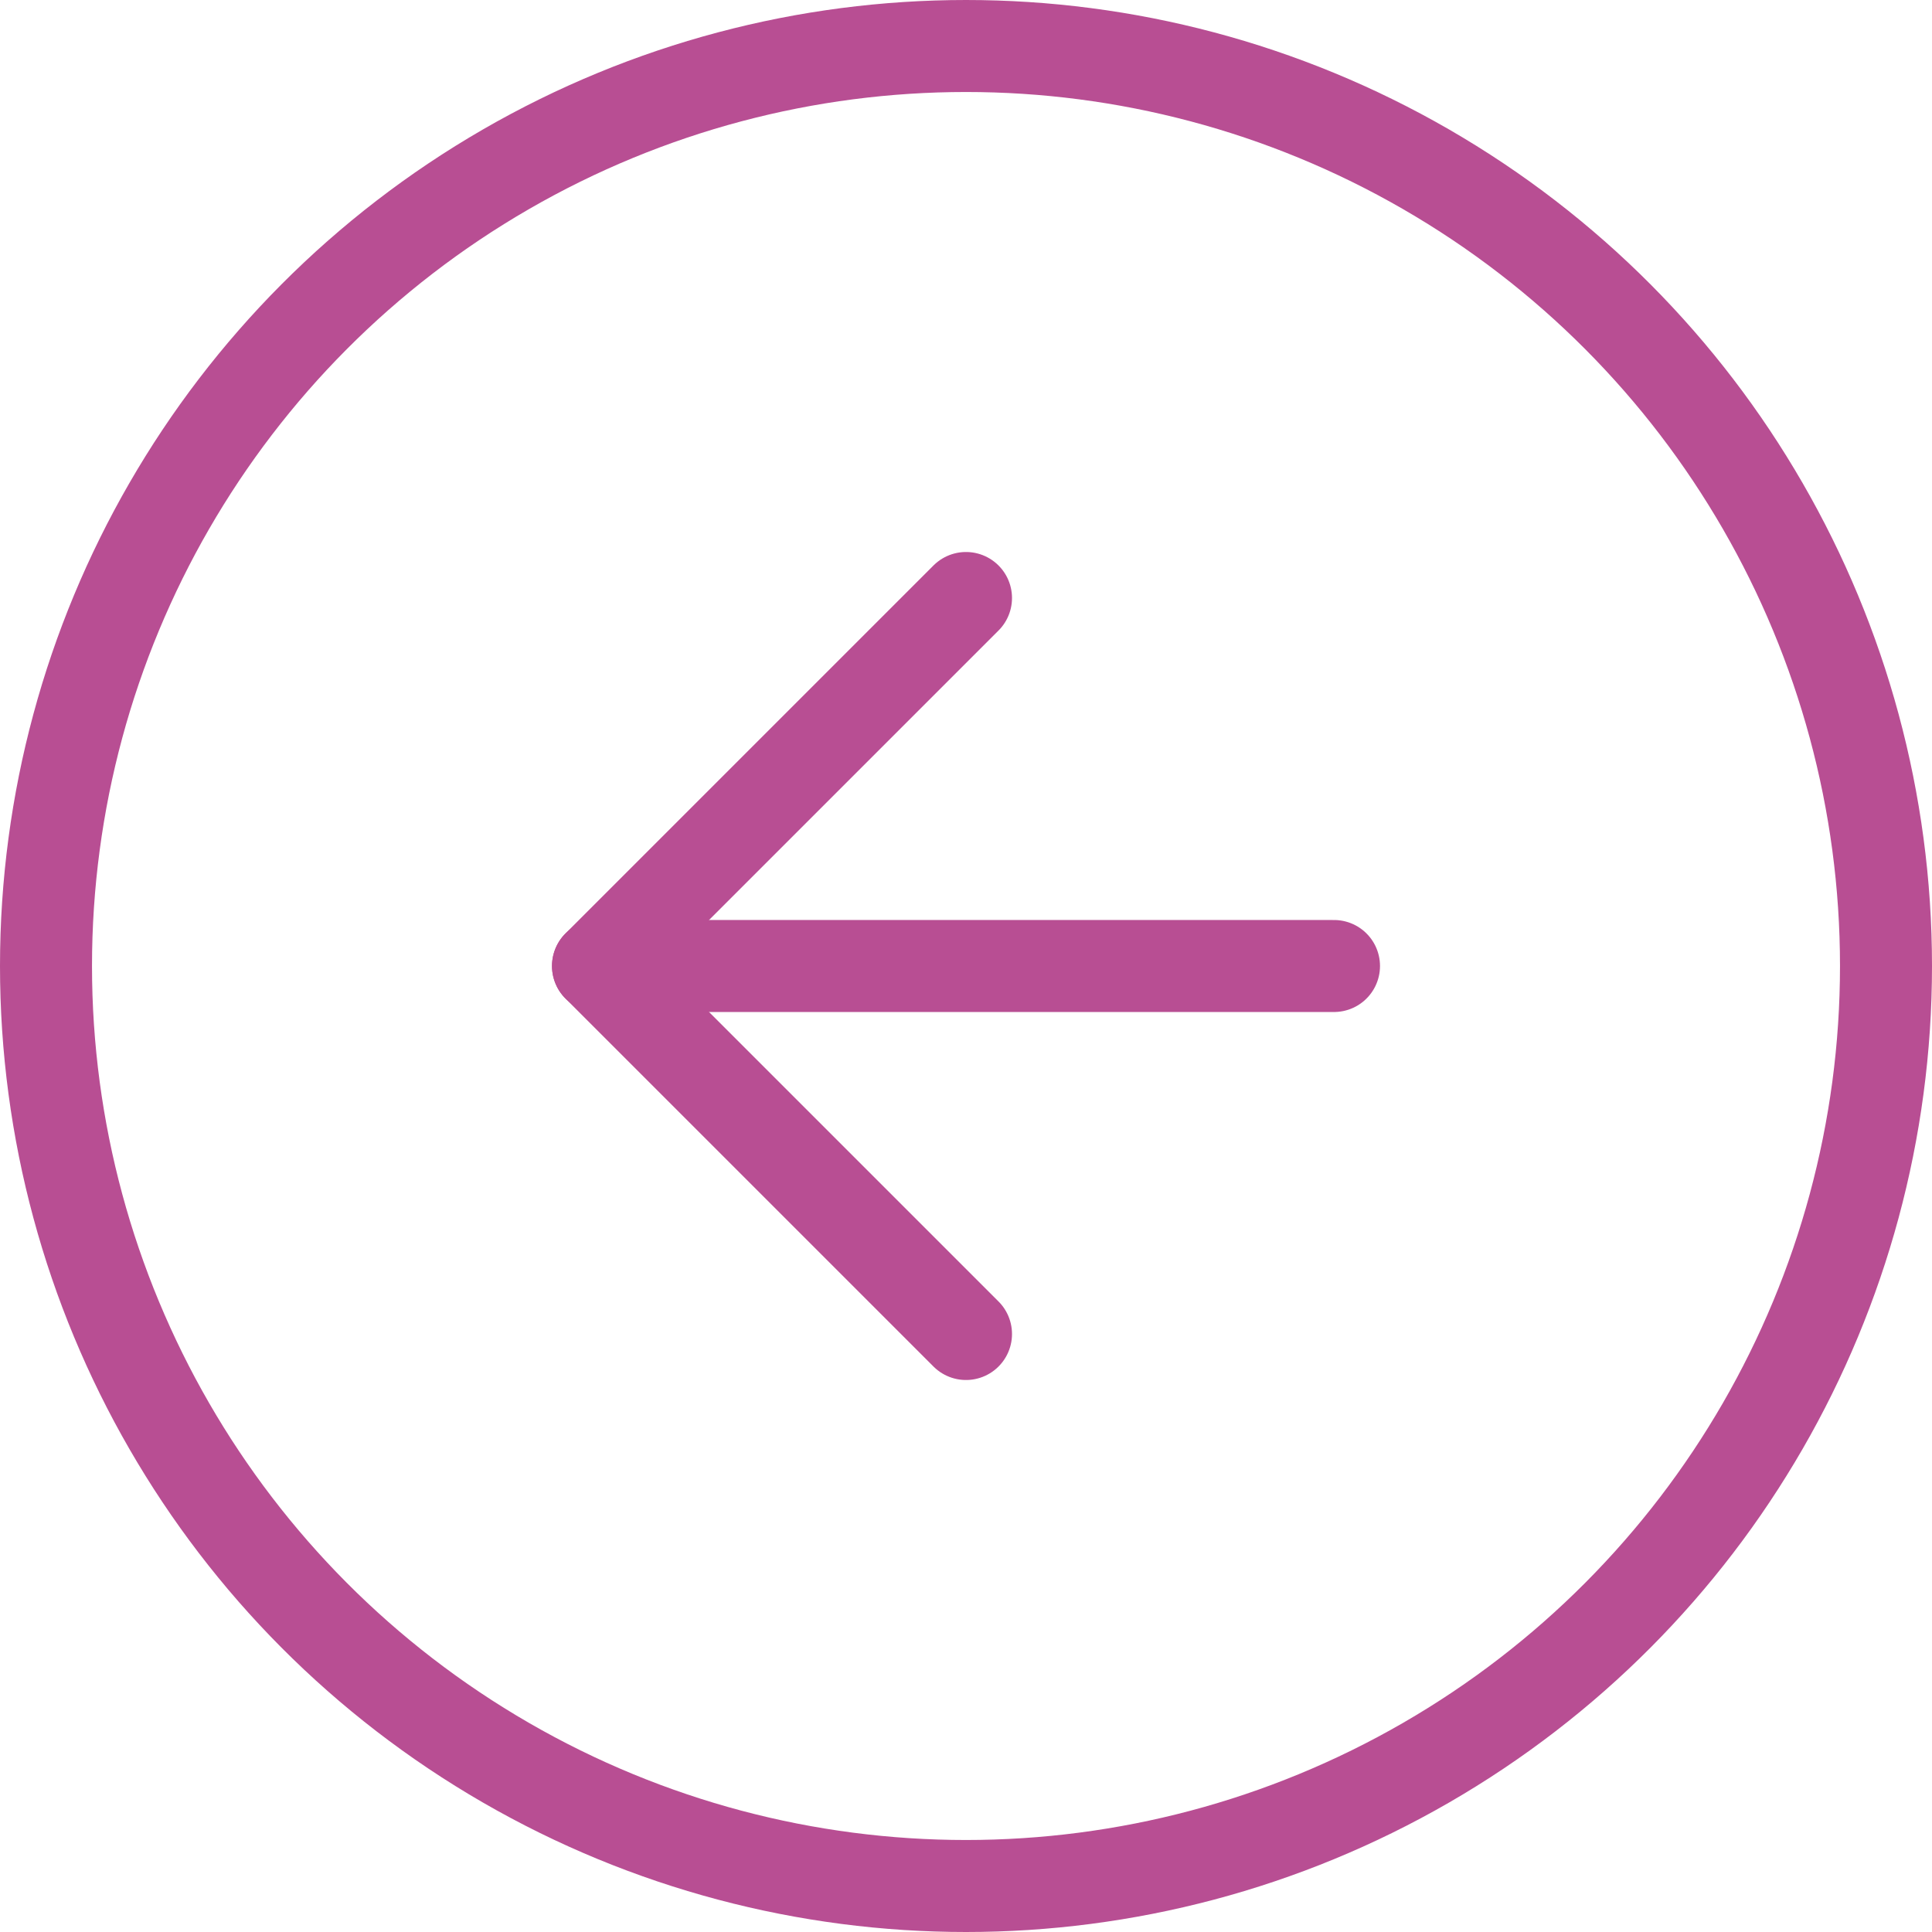 <?xml version="1.0" encoding="UTF-8"?>
<svg width="42px" height="42px" viewBox="0 0 42 42" version="1.1" xmlns="http://www.w3.org/2000/svg" xmlns:xlink="http://www.w3.org/1999/xlink">
    <!-- Generator: Sketch 62 (91390) - https://sketch.com -->
    <title>arrow-left-circle</title>
    <desc>Created with Sketch.</desc>
    <g id="Page-1" stroke="none" stroke-width="1" fill="none" fill-rule="evenodd" stroke-linecap="round" stroke-linejoin="round">
        <g id="Extra-large:-Desktops---12-col-Copy" transform="translate(-164, -1491)" stroke="#B84E93" stroke-width="2">
            <g id="arrow-left-circle" transform="translate(165, 1492)">
                <circle id="Oval" cx="20" cy="20" r="20"></circle>
                <polyline id="Path" points="20 12 12 20 20 28"></polyline>
                <line x1="28" y1="20" x2="12" y2="20" id="Path"></line>
            </g>
        </g>
    </g>
</svg>